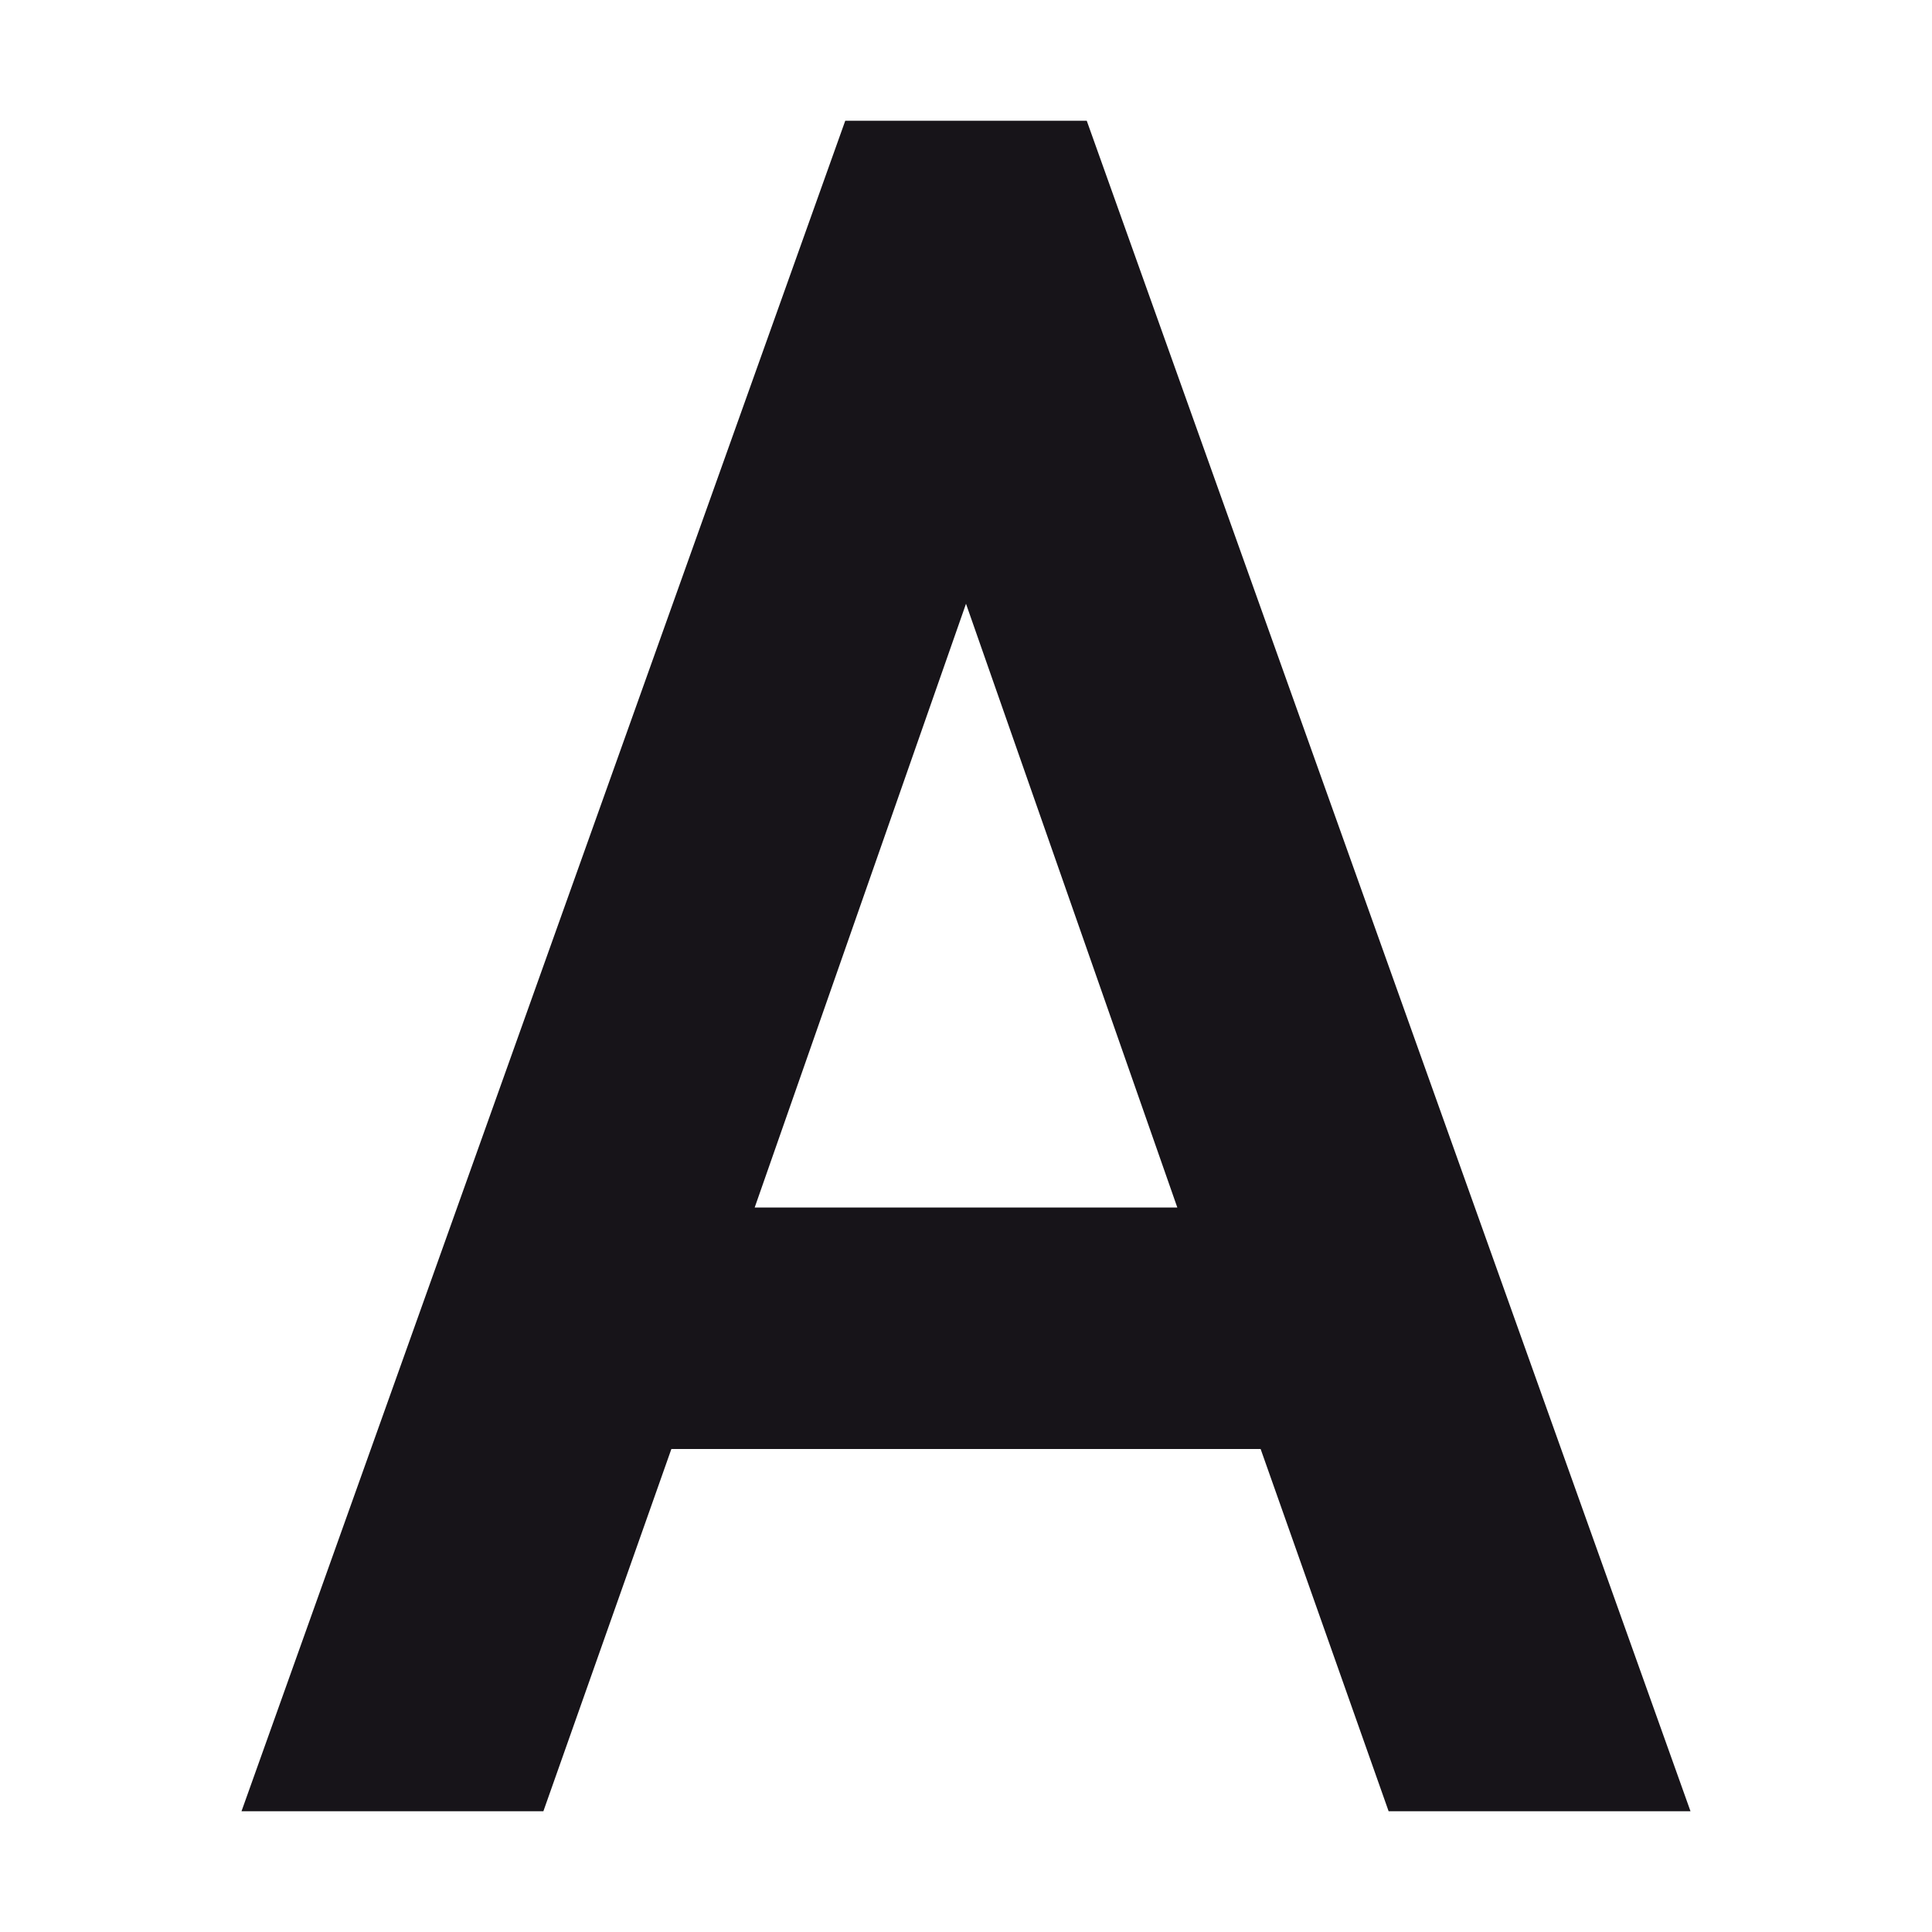 <svg xmlns="http://www.w3.org/2000/svg" width="16" height="16" version="1.1">
 <path style="fill:#171419" d="M 7,1 2,15 H 4.5 L 5.56,12 H 10.44 L 11.5,15 H 14 L 9,1 Z M 8,5 9.75,10 H 6.25 Z"/>
</svg>
